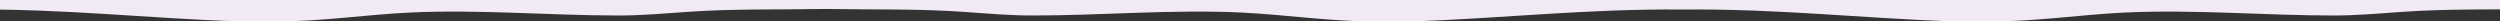 <svg version="1.1" id="&#x5716;&#x5C64;_1" xmlns="http://www.w3.org/2000/svg" xmlns:xlink="http://www.w3.org/1999/xlink" x="0px"
	 y="0px" width="4204px" height="36.082px" viewBox="0 0 4204 36.082" style="enable-background:new 0 0 4204 36.082;"
	 xml:space="preserve">
<rect x="0" y="0" width="4204" height="36.082" fill="#333333" stroke="none"/>
<path style="fill:#F1E9F3;" d="M2832.501-16c-1.574,0-3.147,0-4.723,0c-479.636,0-959.204,0-1438.826,0c-0.375,0-0.75,0-1.125,0
	c-481.196,0-962.34,0-1443.549,0c0,10.799,0,31.231,0,32.073c160.984-1.798,303.579,14.74,457.479,20.005
	c20.734,0,41.473,0,62.202,0c75.246,0.225,150.34-11.426,225.73-15.004c115.633-5.489,235.66,5.002,351.136,5.002
	c37.372,0,75.226-3.277,113.367-6.002c77.041-5.503,155.236-3.599,234.193-4.992c78.957,1.394,157.156-0.511,234.197,4.992
	c38.146,2.725,75.995,6.002,113.367,6.002c115.475,0,235.503-10.491,351.136-5.002c75.39,3.578,150.48,15.229,225.729,15.004
	c20.732,0,41.471,0,62.201,0c152.395-5.213,293.707-21.468,452.758-20.041c0,0.011,0,0.026,0,0.036
	c0.791-0.009,1.571-0.011,2.36-0.019c0.789,0.008,1.571,0.01,2.361,0.019c0-0.01,0-0.025,0-0.036
	c159.05-1.427,300.366,14.828,452.757,20.041c20.734,0,41.471,0,62.202,0c75.246,0.225,150.34-11.426,225.729-15.004
	c115.635-5.489,235.659,5.002,351.139,5.002c37.371,0,75.225-3.277,113.365-6.002c77.226-5.516,155.609-3.588,234.76-5.001
	c0-8.802,0-29.32,0-31.073C3792.455-16,3312.51-16,2832.501-16z"/>
</svg>
